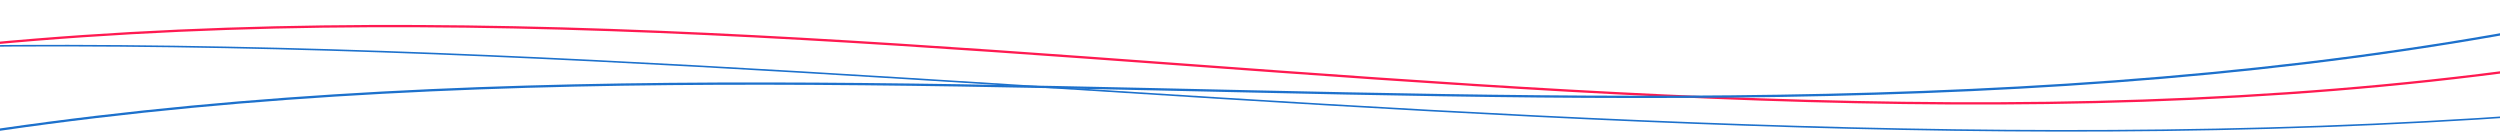 <?xml version="1.0" encoding="utf-8"?>
<!-- Generator: Adobe Illustrator 16.0.0, SVG Export Plug-In . SVG Version: 6.00 Build 0)  -->
<!DOCTYPE svg PUBLIC "-//W3C//DTD SVG 1.1//EN" "http://www.w3.org/Graphics/SVG/1.1/DTD/svg11.dtd">
<svg version="1.1" xmlns="http://www.w3.org/2000/svg" xmlns:xlink="http://www.w3.org/1999/xlink" x="0px" y="0px" width="2160px"
	 height="120px" viewBox="0 0 2160 120" enable-background="new 0 0 2160 120" xml:space="preserve">
<g id="Layer_1" display="none">
	<g transform="translate(-18.299,-77.974)">
		<path display="inline" fill="#B5002B" d="M103.688,102.907h2066.46v80.706c0,0-412.316-42.714-767.468-38.174
			c-287.565,3.675-705.074,29.179-705.074,29.179s-283.546,10.886-443.686-5.67C93.781,152.392,103.689,102.907,103.688,102.907
			L103.688,102.907z"/>
		<path display="inline" fill="#FF1A51" d="M-65.876,78.171h2318.609v117.866c0,0-554.835-83.476-945.722-59.063
			c-390.89,24.412-602.786,37.646-602.786,37.646s-421.859,24.18-601.538,0C-76.992,150.44-65.876,78.171-65.876,78.171z"/>
	</g>
	<g display="inline">
		<path fill="#FF1A51" d="M-300.818,79.189C582.27-98.697,1465.358,208.563,2348.446,30.675c0,57.637,0,115.274,0,172.911
			C1465.358,323.184,582.27-27.806-300.818,120.912"/>
	</g>
	<g display="inline">
		<path fill="#FFFFFF" d="M-300.818,81.189C582.27-96.697,1465.358,210.563,2348.446,32.675c0,57.637,0,115.274,0,172.911
			C1465.358,325.184,582.27-25.806-300.818,122.912"/>
	</g>
</g>
<g id="Layer_1_copy">
	<path fill="#FF1A51" d="M-300.818,79.189v2C582.27-96.697,1465.358,210.563,2348.446,32.675c0-0.667,0-1.333,0-2
		C1465.358,208.563,582.27-98.697-300.818,79.189z"/>
	<path fill="#1D71CC" d="M-325.346,177.995l0.2,1.99C538.693-56.114,1452.4,204.999,2319.146-2.126
		c-0.067-0.663-0.135-1.326-0.2-1.989C1452.2,203.009,538.494-58.104-325.346,177.995z"/>
	<path fill="#1D71CC" d="M-573.814,73.668l0.021,1.4C389.456-43.867,1358.072,187.12,2321.634,88.577
		c-0.009-0.468-0.016-0.934-0.022-1.4C1358.05,185.72,389.435-45.268-573.814,73.668z"/>
</g>
</svg>
